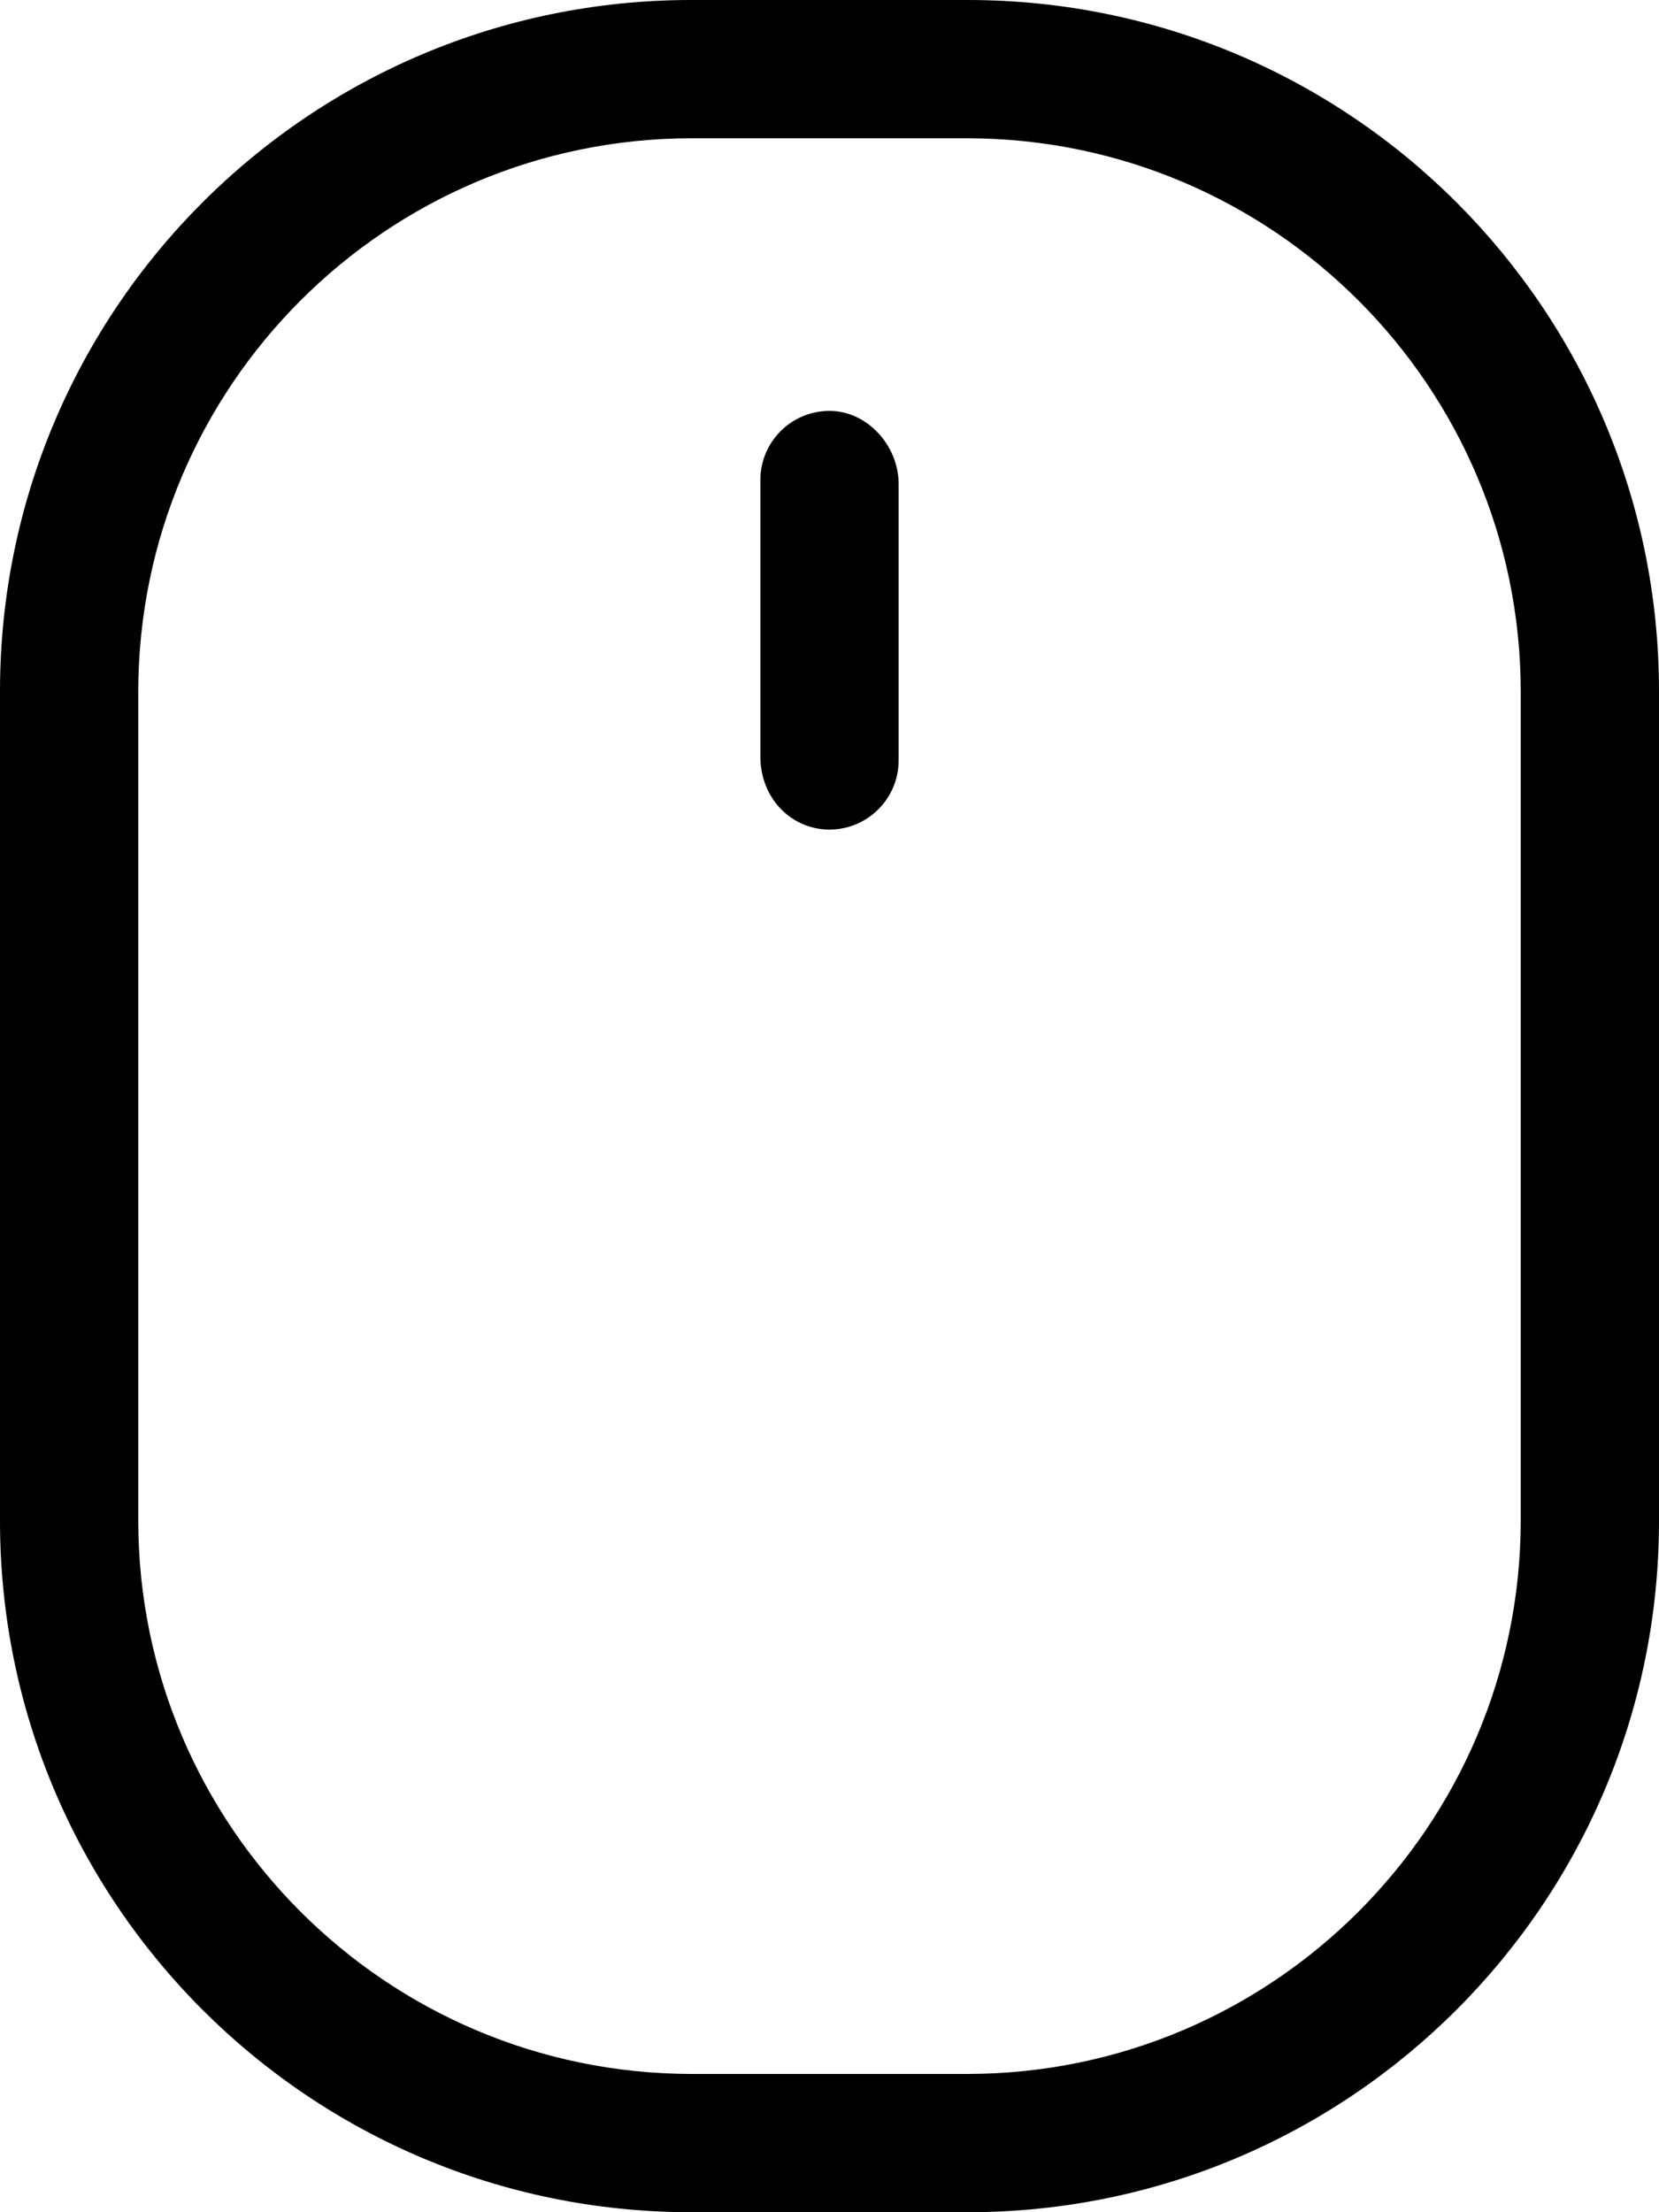 <svg xmlns="http://www.w3.org/2000/svg" viewBox="0 0 384 512"><!--! Font Awesome Pro 6.0.0-beta1 by @fontawesome - https://fontawesome.com License - https://fontawesome.com/license (Commercial License) --><path d="M224 0H160c-88.38 0-160 71.63-160 160v192c0 88.38 71.63 160 160 160h64c88.38 0 160-71.63 160-160V160C384 71.62 312.4 0 224 0zM352 352c-.125 70.63-57.38 127.9-128 128H160c-70.63-.125-127.9-57.38-128-128V160c.125-70.63 57.38-127.9 128-128h64c70.63 .125 127.9 57.38 128 128V352zM192 95.1c-8.844 0-16 7.156-16 16v64C176 184.8 183.2 192 192 192s16-7.156 16-16v-64C208 103.2 200.8 95.1 192 95.1z"/></svg>